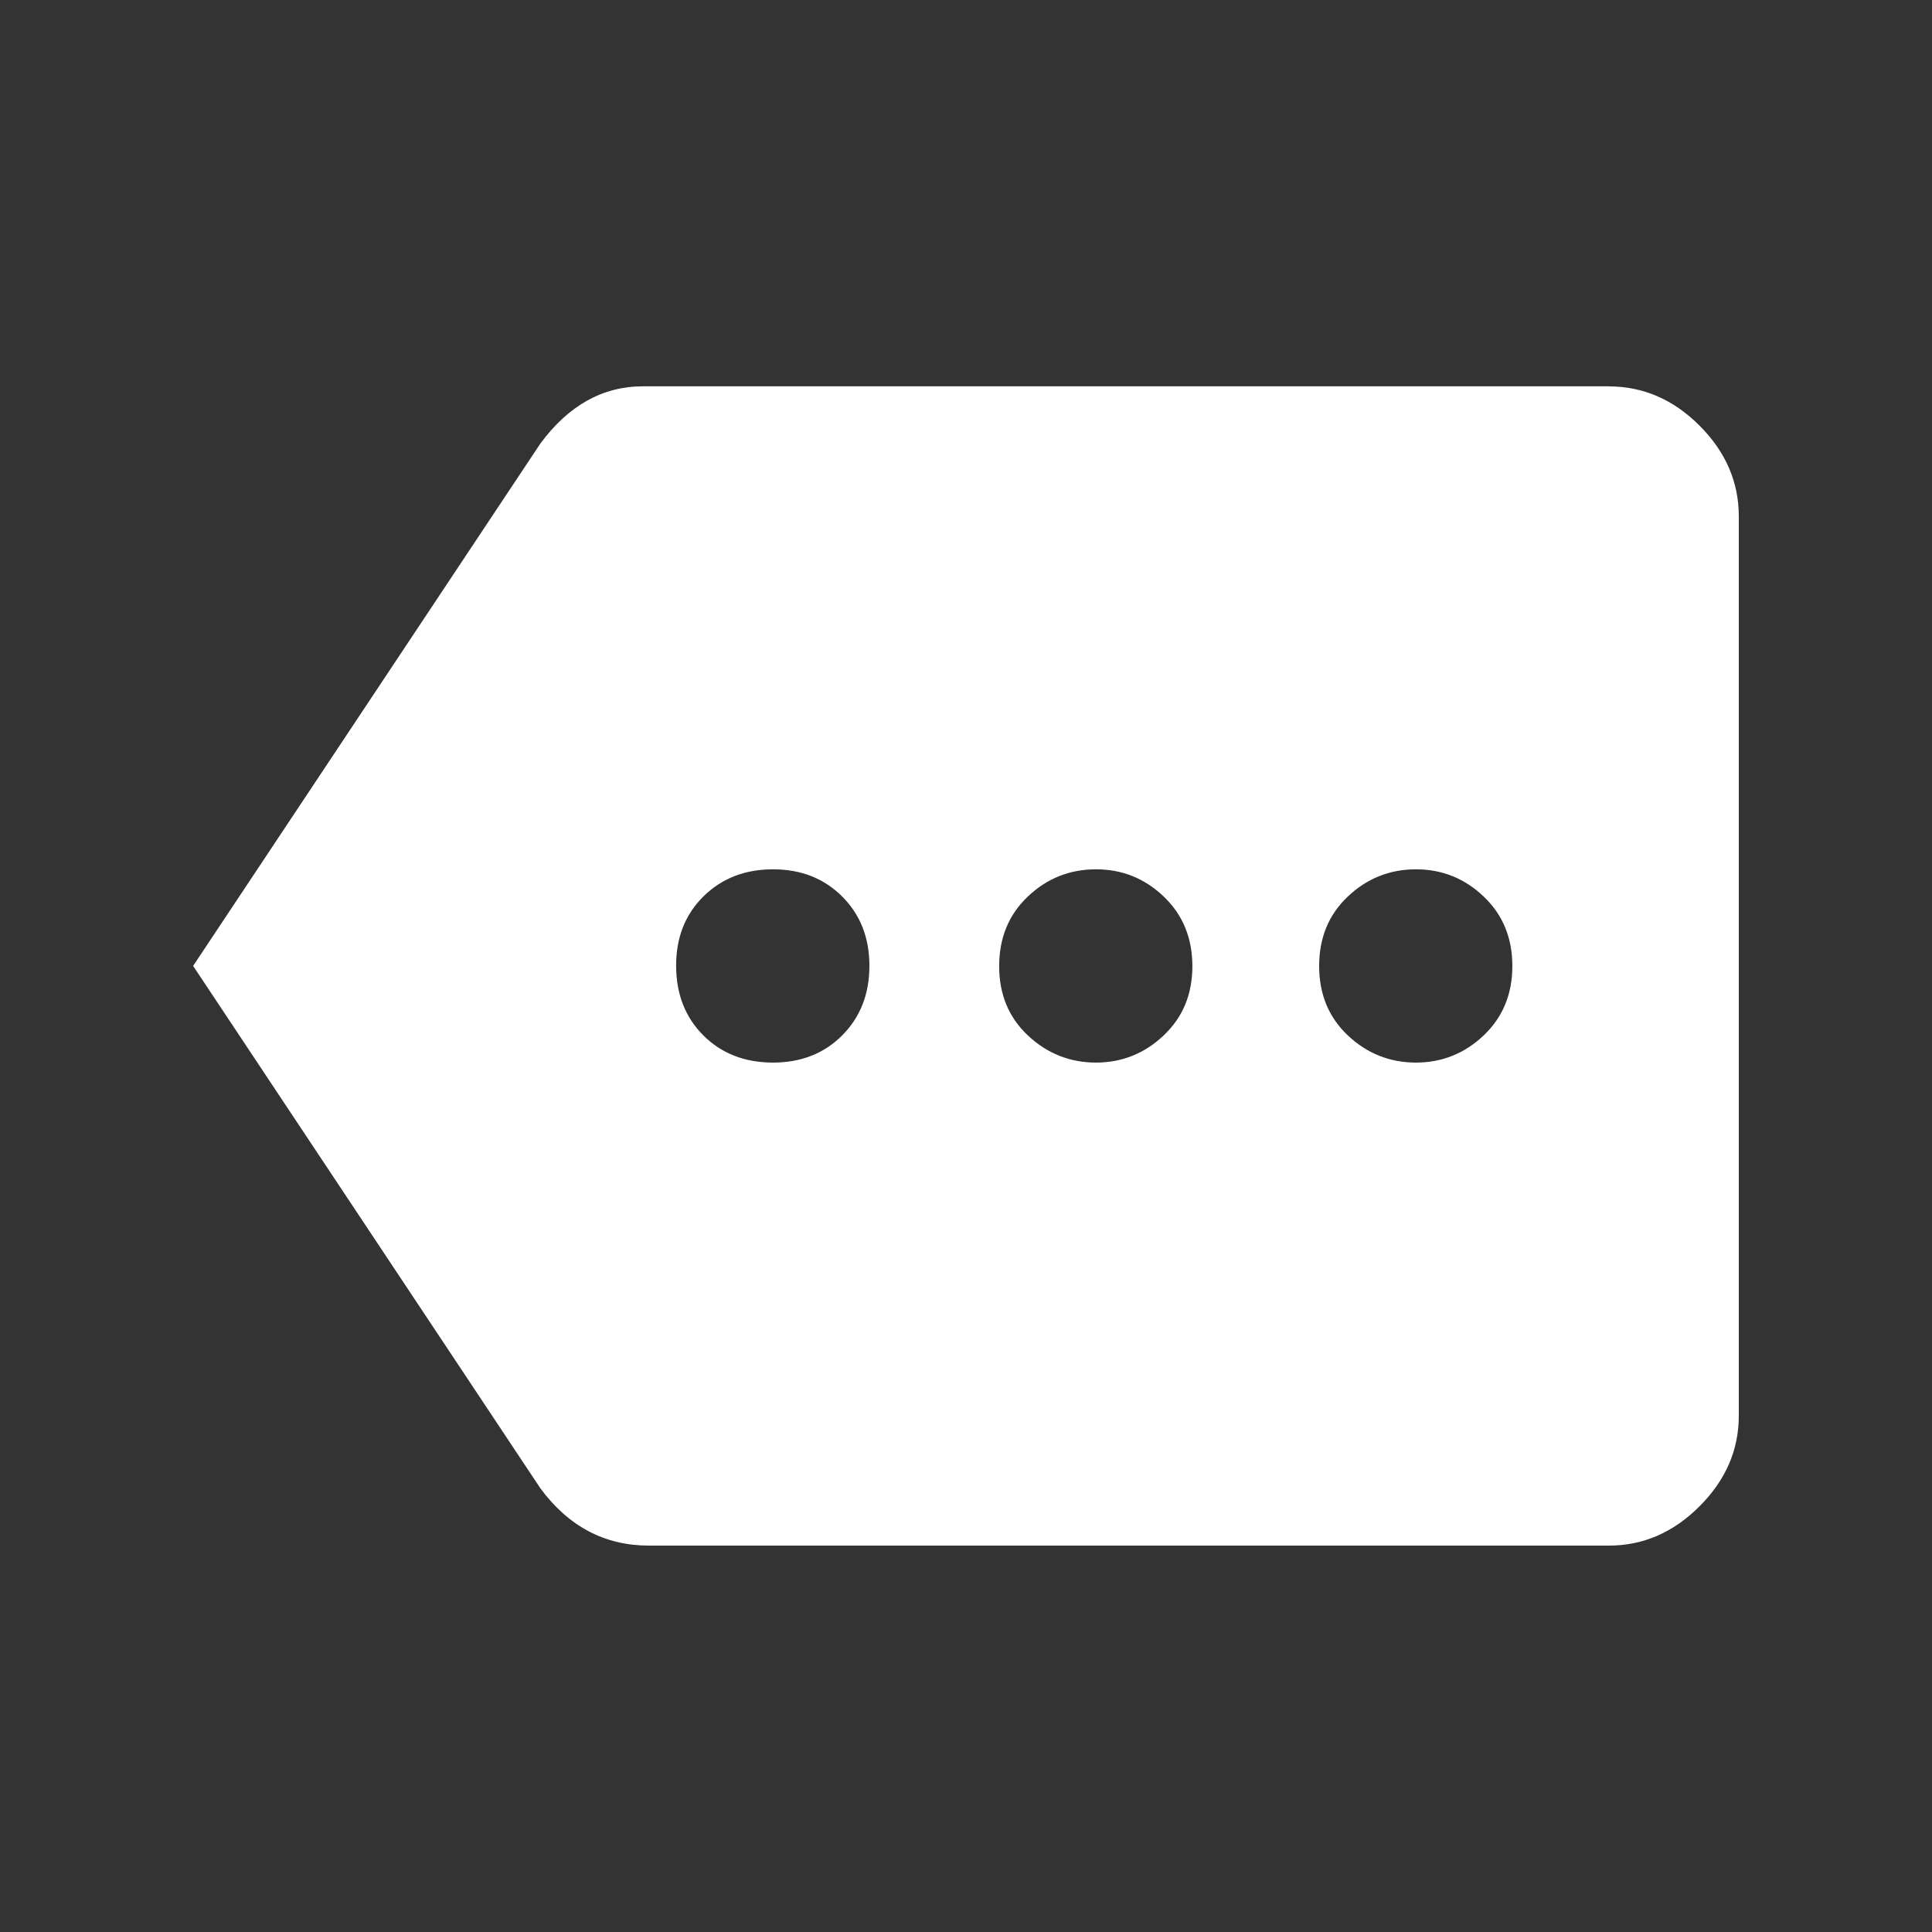 <!-- Generated by IcoMoon.io -->
<svg version="1.1" xmlns="http://www.w3.org/2000/svg" width="24" height="24" viewBox="0 0 24 24">
<rect x="0" y="0" width="24" height="24" fill="#333333" stroke="none"/>
<title>more</title>
<path fill="#fff" d="M17.587 13.2q0.488 0 0.844-0.338t0.356-0.862-0.356-0.863-0.844-0.338-0.844 0.338-0.356 0.863 0.356 0.862 0.844 0.338zM13.612 13.2q0.487 0 0.844-0.338t0.356-0.862-0.356-0.863-0.844-0.338-0.844 0.338-0.356 0.863 0.356 0.862 0.844 0.338zM9.6 13.2q0.525 0 0.862-0.338t0.338-0.862-0.338-0.863-0.862-0.338-0.863 0.338-0.338 0.863 0.338 0.862 0.863 0.338zM19.987 4.8q0.638 0 1.125 0.487t0.488 1.125v11.175q0 0.637-0.488 1.125t-1.125 0.488h-11.925q-0.825 0-1.35-0.713l-4.313-6.488 4.313-6.488q0.525-0.712 1.275-0.712h12z"></path>
</svg>
